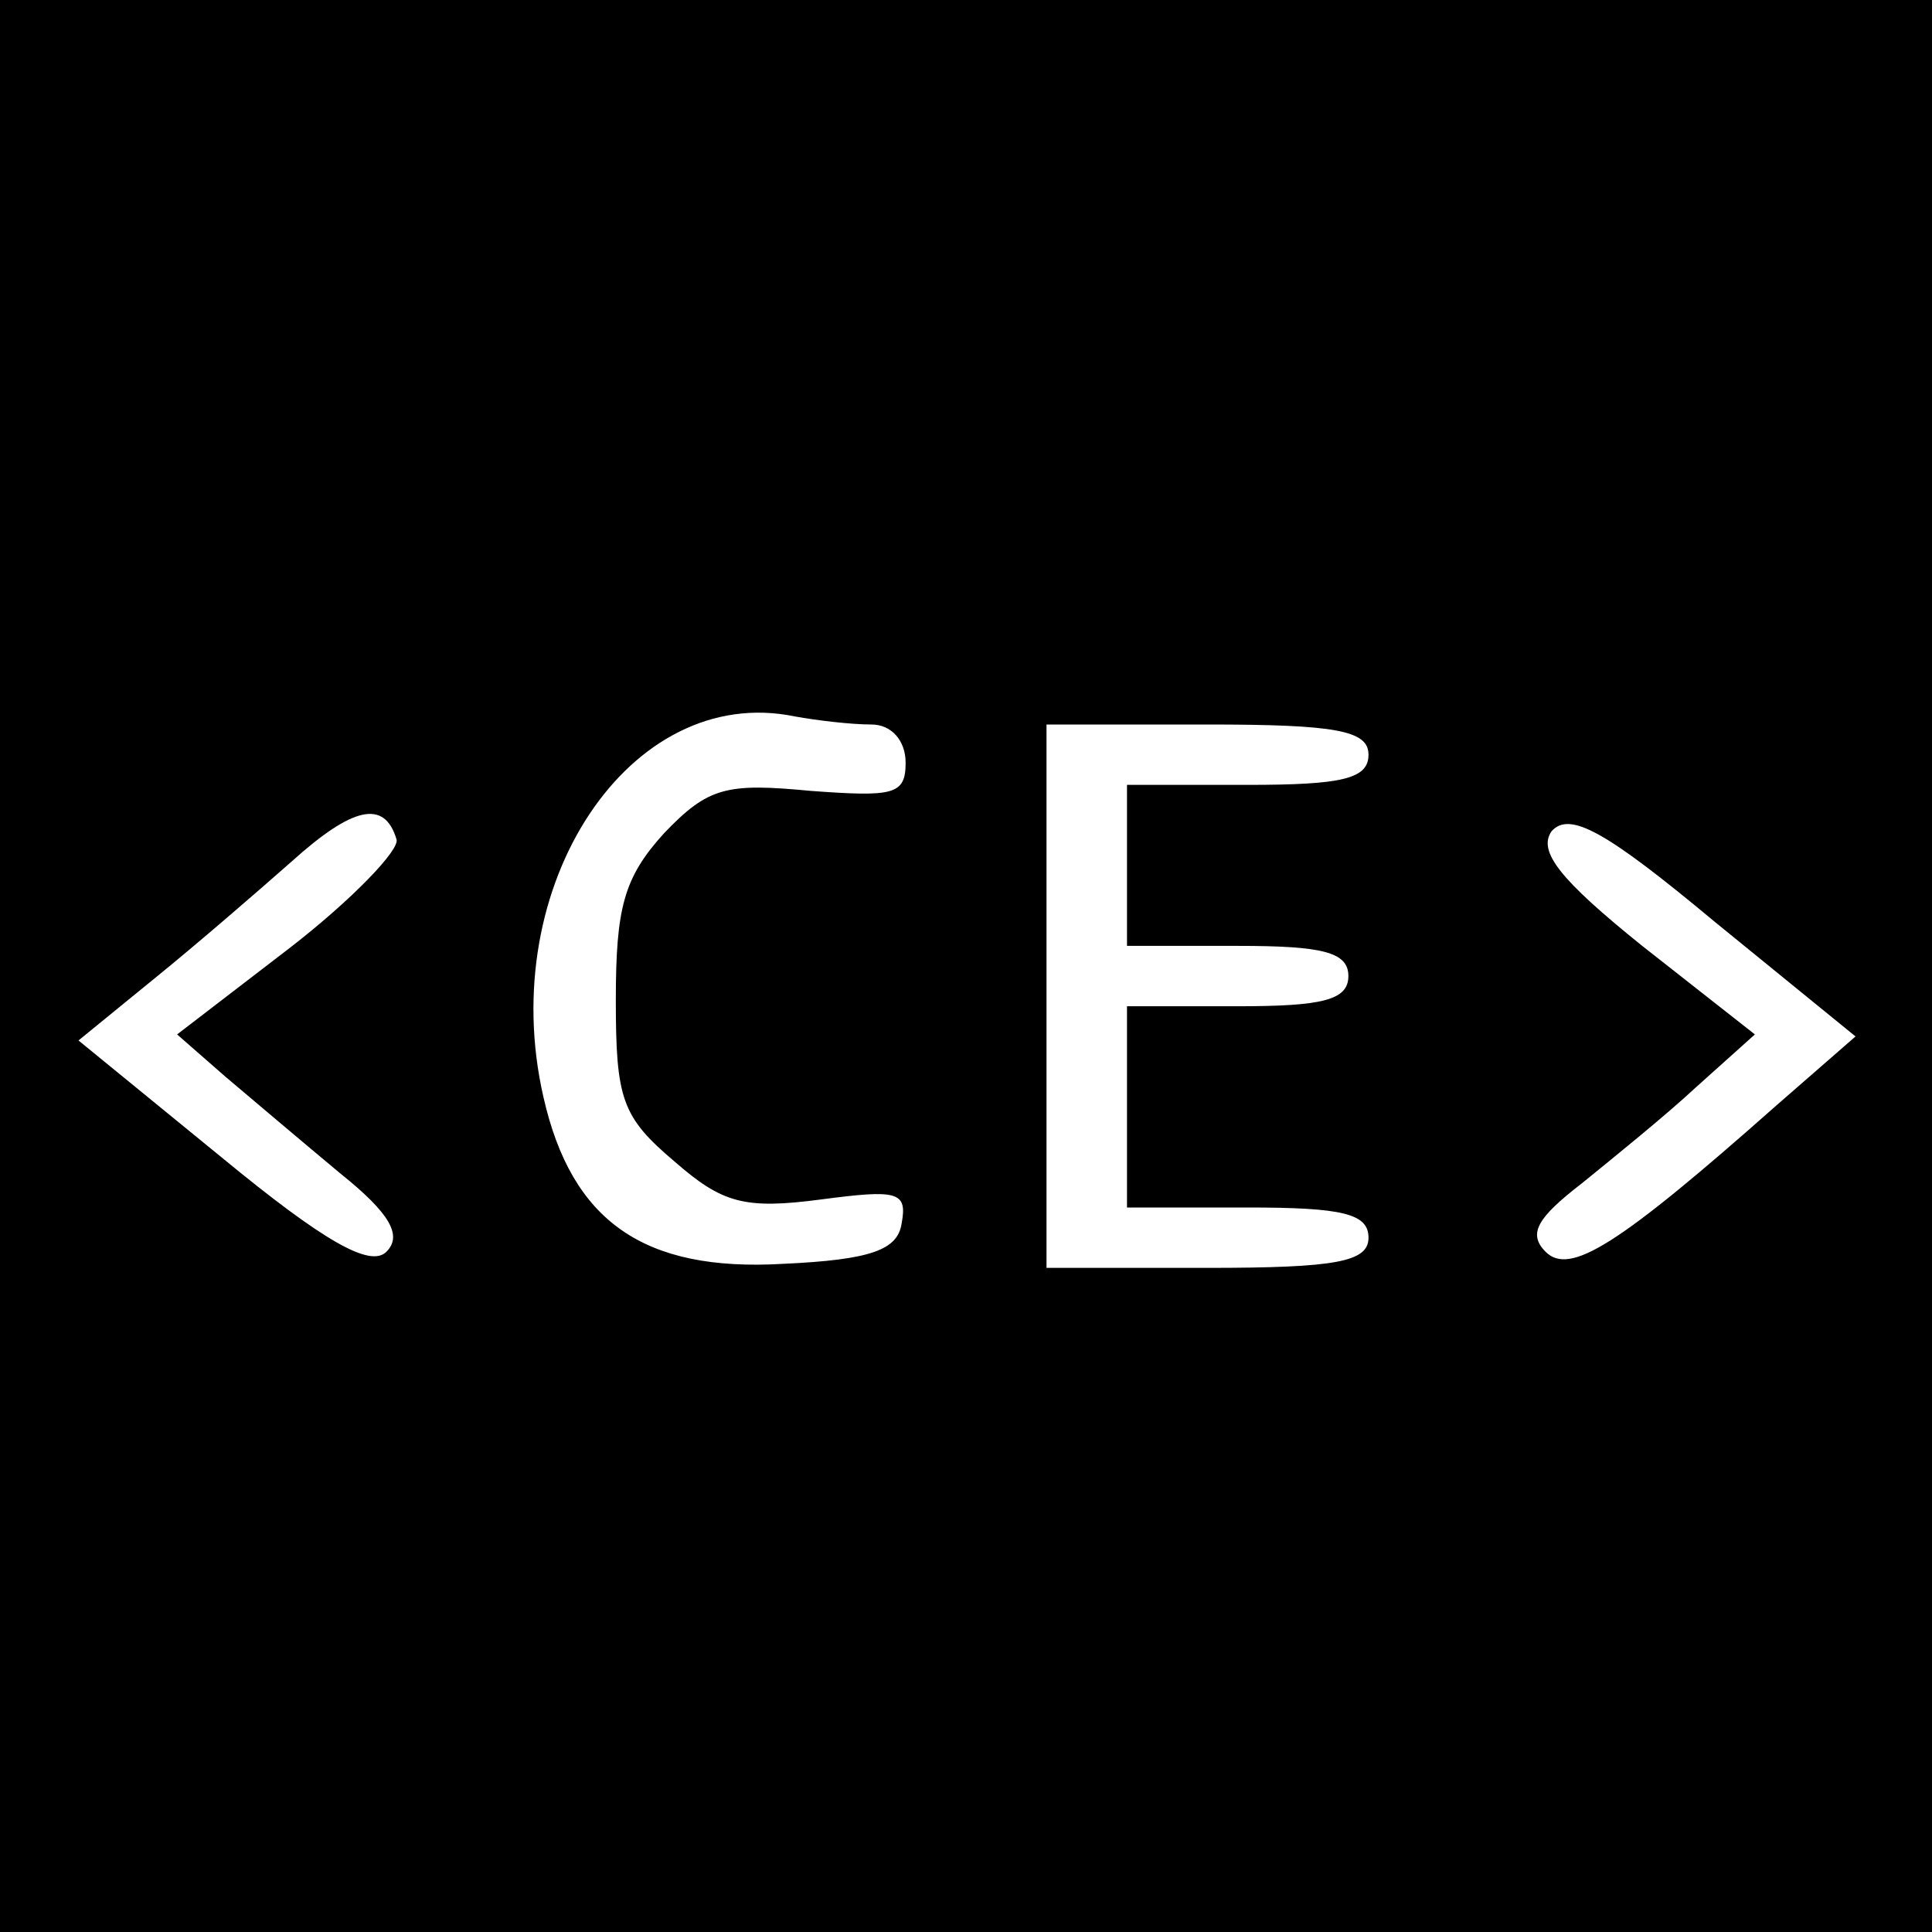 <?xml version="1.0" standalone="no"?>
<!DOCTYPE svg PUBLIC "-//W3C//DTD SVG 20010904//EN"
 "http://www.w3.org/TR/2001/REC-SVG-20010904/DTD/svg10.dtd">
<svg version="1.0" xmlns="http://www.w3.org/2000/svg"
 width="96pt" height="96pt" viewBox="0 0 96 96"
 preserveAspectRatio="xMidYMid meet">

<g transform="translate(0,96) scale(0.1,-0.1)"
fill="#000000" stroke="none">
<path d="M0 480 l0 -480 480 0 480 0 0 480 0 480 -480 0 -480 0 0 -480z m433
120 c10 0 17 -8 17 -19 0 -16 -6 -17 -47 -14 -42 4 -51 2 -73 -21 -20 -22 -24
-37 -24 -83 0 -49 3 -58 29 -80 24 -21 35 -24 73 -19 38 5 43 4 40 -12 -2 -13
-15 -18 -59 -20 -69 -4 -105 21 -119 83 -24 105 43 206 125 189 11 -2 28 -4
38 -4z m247 -15 c0 -12 -13 -15 -60 -15 l-60 0 0 -40 0 -40 55 0 c42 0 55 -3
55 -15 0 -12 -13 -15 -55 -15 l-55 0 0 -50 0 -50 60 0 c47 0 60 -3 60 -15 0
-12 -16 -15 -80 -15 l-80 0 0 135 0 135 80 0 c64 0 80 -3 80 -15z m-483 -42
c2 -5 -22 -30 -53 -54 l-56 -43 24 -21 c13 -11 39 -33 57 -48 25 -20 31 -31
23 -39 -8 -8 -31 5 -82 47 l-71 58 38 31 c21 17 51 43 68 58 30 27 46 31 52
11z m686 -132 c-79 -70 -103 -85 -115 -73 -9 9 -4 17 18 34 16 13 42 34 57 48
l29 26 -56 44 c-41 33 -52 47 -45 57 9 10 27 0 81 -45 l70 -57 -39 -34z"/>
</g>
</svg>
